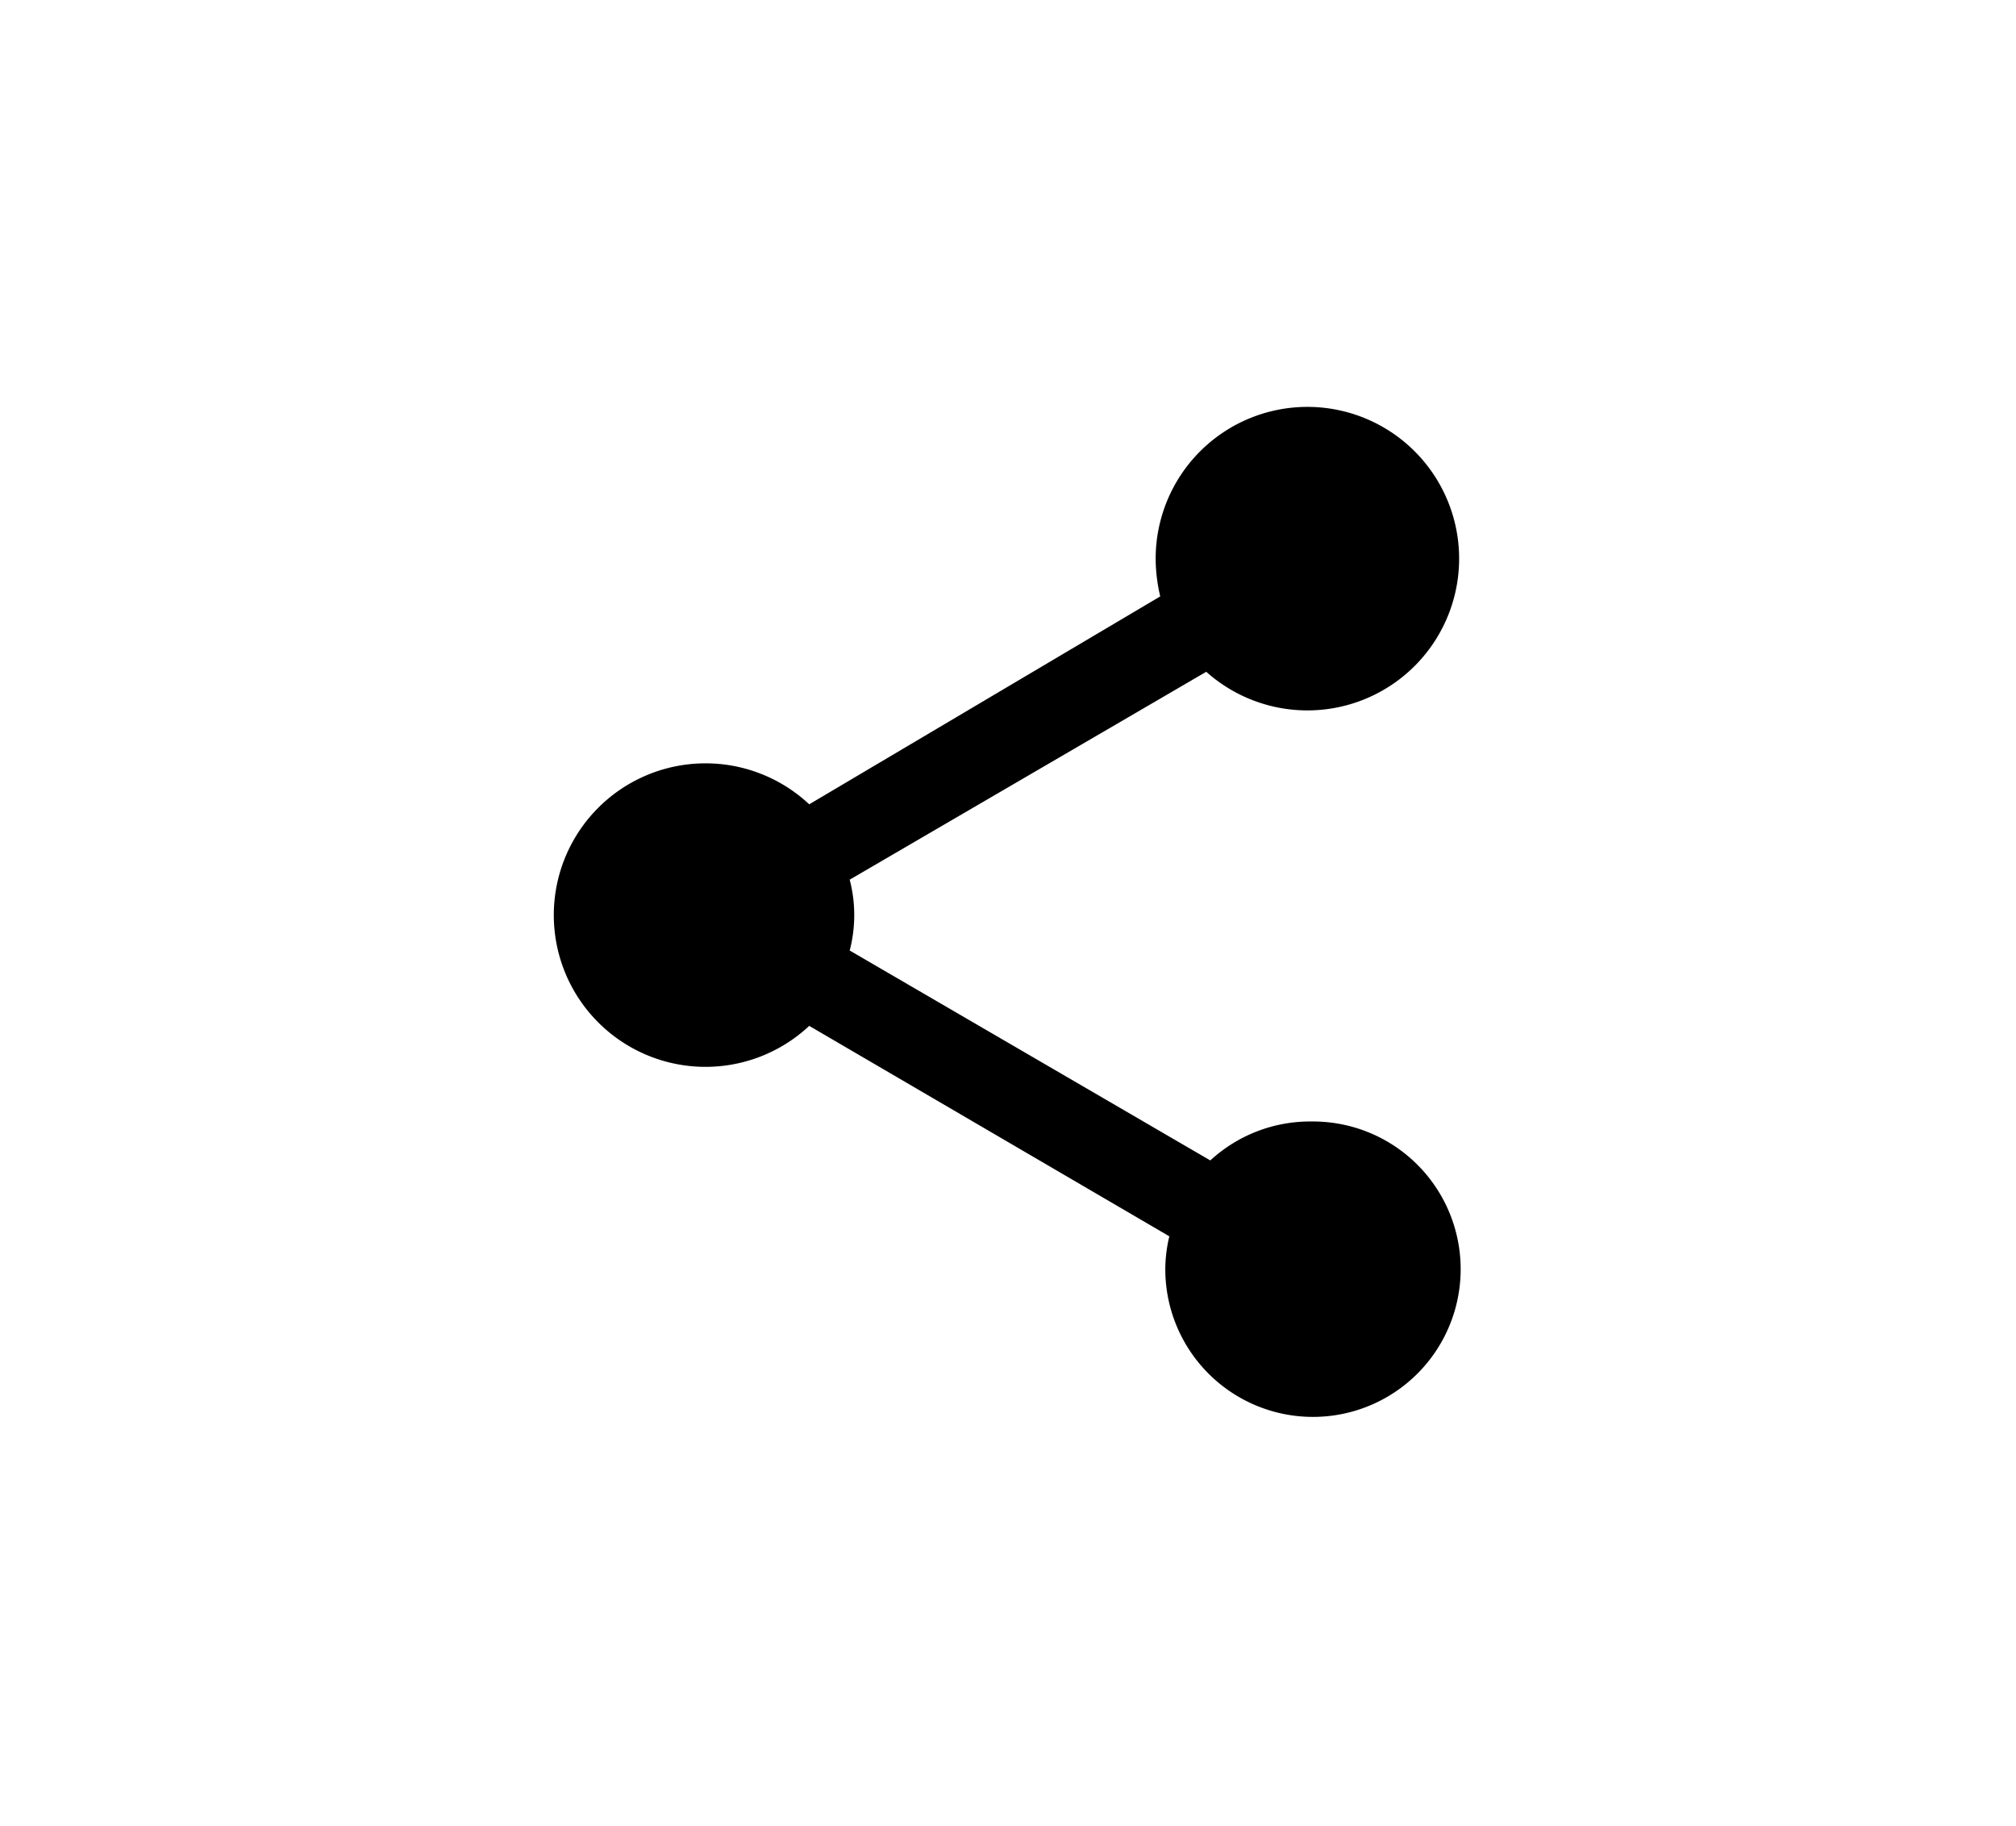 <svg id="Layer_1" data-name="Layer 1" xmlns="http://www.w3.org/2000/svg" viewBox="0 0 39.86 36.1"><title>share</title><path d="M25.93,22.17a2.91,2.91,0,0,0-2,.77l-7.13-4.15a2.77,2.77,0,0,0,0-1.4l7.05-4.11a3,3,0,1,0-1-2.19,3.27,3.27,0,0,0,.09.7L16,15.9a3,3,0,1,0,0,4.38l7.12,4.16a2.82,2.82,0,0,0-.08.65,2.92,2.92,0,1,0,2.92-2.92Z"/></svg>